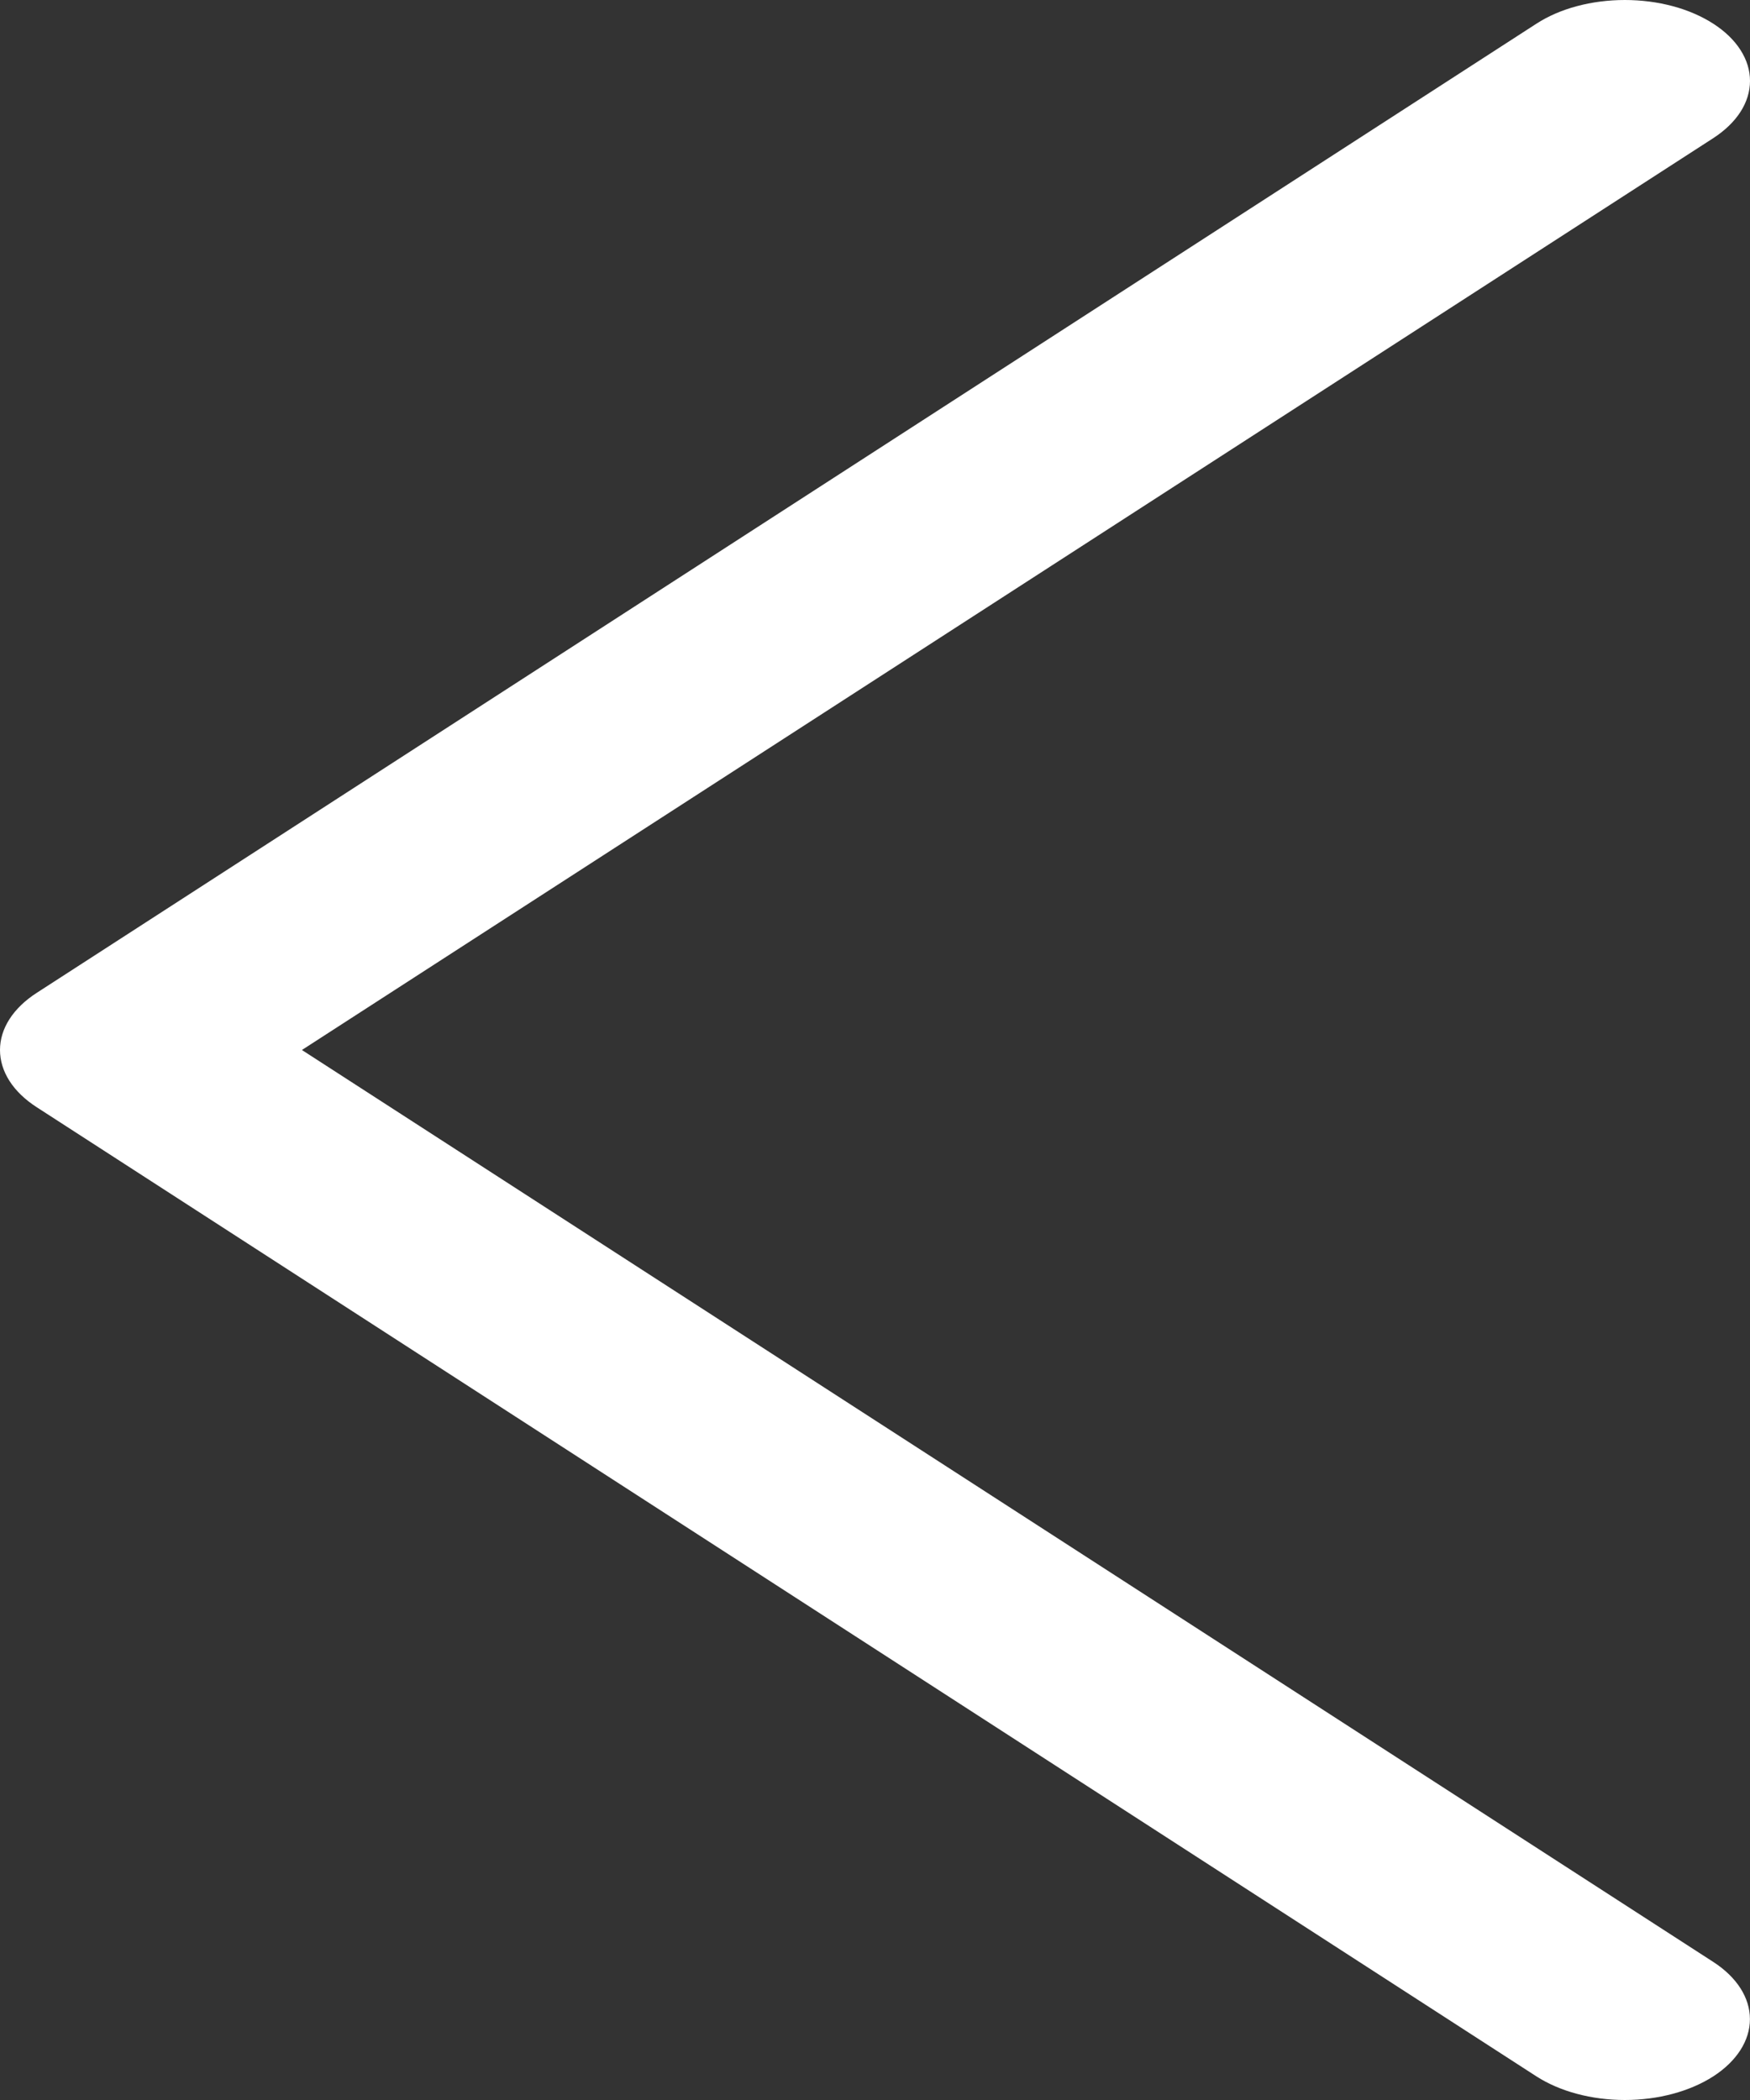 <svg width="25" height="30" viewBox="0 0 25 30" fill="none" xmlns="http://www.w3.org/2000/svg">
<rect x="0" y="0" width="25" height="30" fill="#333333" stroke="none"/>
<path fill-rule="evenodd" clip-rule="evenodd" d="M24.476 0.339C24.642 0.446 24.774 0.573 24.864 0.714C24.954 0.854 25 1.004 25 1.156C25 1.308 24.954 1.458 24.864 1.598C24.774 1.738 24.642 1.865 24.476 1.973L4.313 15L24.476 28.028C24.811 28.245 24.999 28.538 24.999 28.845C24.999 29.151 24.811 29.445 24.476 29.662C24.14 29.878 23.686 30 23.212 30C22.738 30 22.283 29.878 21.948 29.662L0.524 15.817C0.358 15.71 0.226 15.583 0.136 15.443C0.046 15.302 0 15.152 0 15C0 14.848 0.046 14.698 0.136 14.558C0.226 14.418 0.358 14.291 0.524 14.184L21.948 0.339C22.113 0.232 22.31 0.146 22.527 0.088C22.744 0.03 22.977 0 23.212 0C23.446 0 23.679 0.03 23.896 0.088C24.113 0.146 24.31 0.232 24.476 0.339Z" fill="white"/>
</svg>
